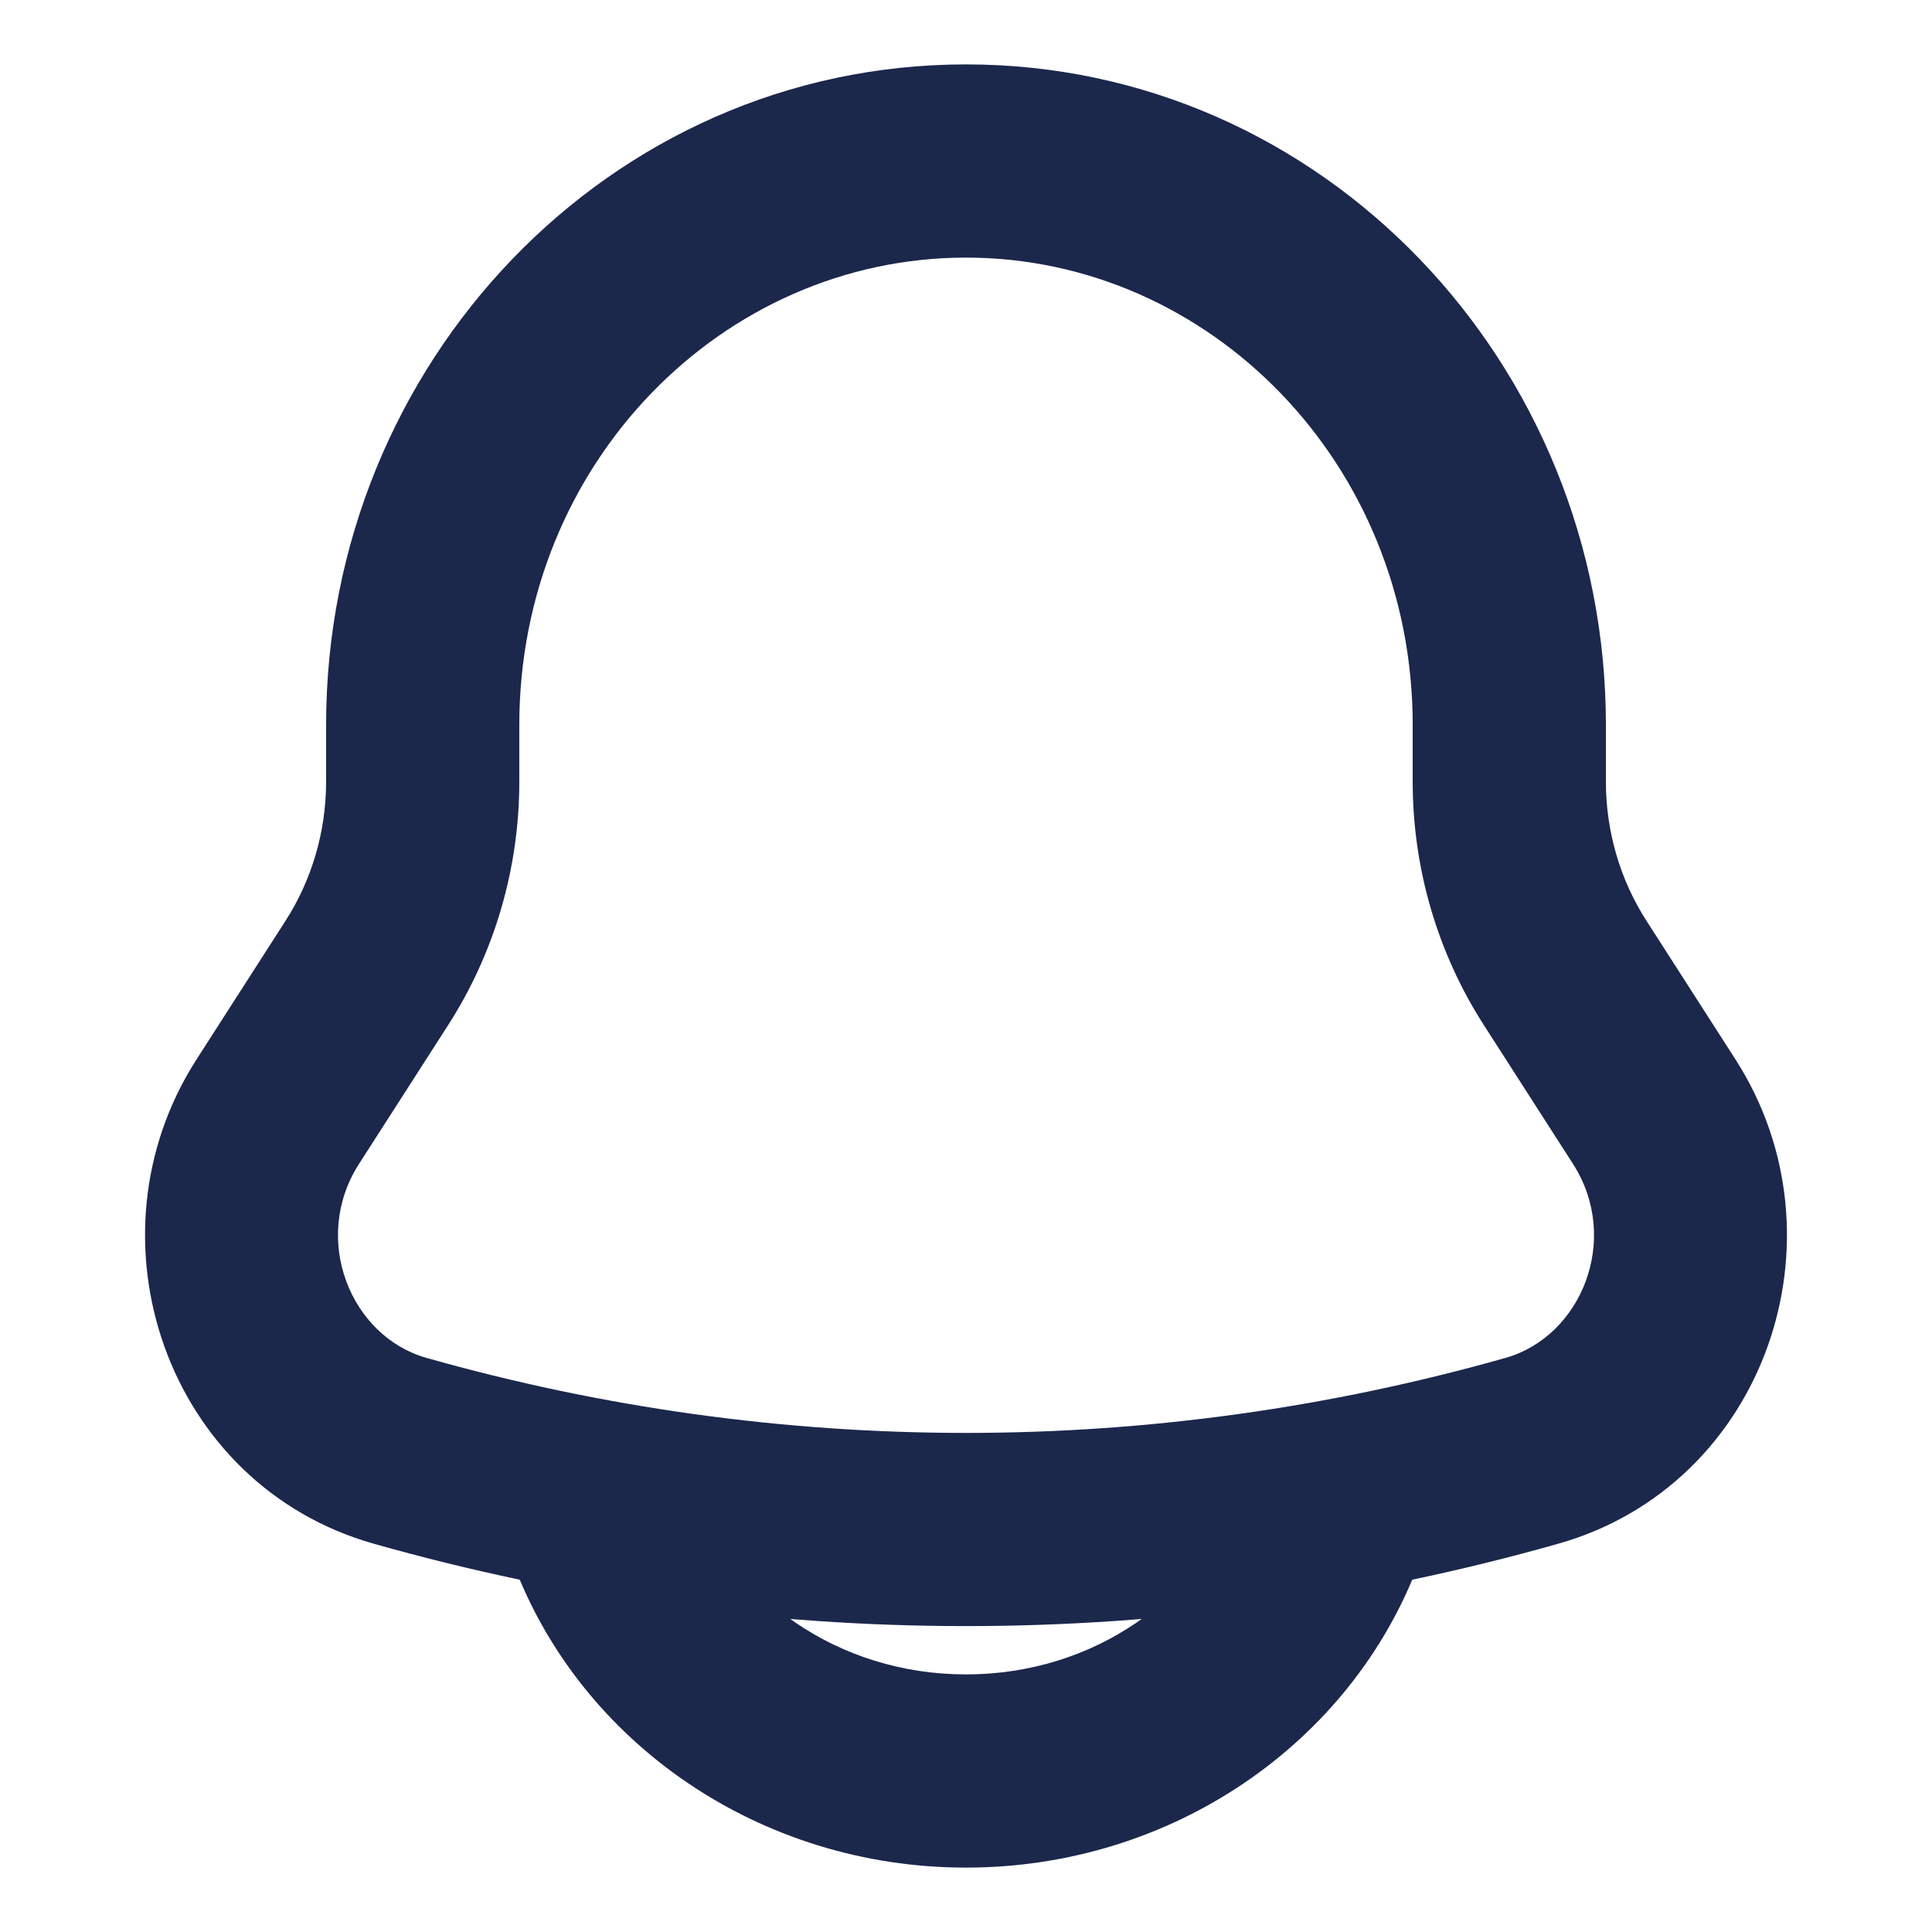 <svg width="24" height="24" viewBox="0 0 24 24" fill="none" xmlns="http://www.w3.org/2000/svg">
<path fill-rule="evenodd" clip-rule="evenodd" d="M4.051 9.005C4.051 4.516 7.568 0.8 12 0.8C16.432 0.8 19.949 4.516 19.949 9.005V9.71C19.949 10.328 20.126 10.929 20.452 11.437M20.452 11.437L21.559 13.161C21.559 13.161 21.559 13.161 21.559 13.161C22.983 15.378 21.932 18.449 19.356 19.177C14.54 20.541 9.46 20.541 4.644 19.177C2.068 18.449 1.017 15.378 2.441 13.161L3.548 11.437C3.548 11.437 3.548 11.437 3.548 11.437C3.874 10.929 4.051 10.328 4.051 9.71V9.005M12 3.2C8.977 3.2 6.451 5.756 6.451 9.005V9.71C6.451 10.782 6.145 11.835 5.567 12.734L4.46 14.458C3.861 15.391 4.354 16.601 5.297 16.868C9.686 18.111 14.314 18.111 18.703 16.868C19.646 16.601 20.139 15.391 19.54 14.458L18.433 12.734C17.855 11.835 17.549 10.783 17.549 9.71V9.005C17.549 5.756 15.023 3.2 12 3.2Z" fill="#1C274C"/>
<path fill-rule="evenodd" clip-rule="evenodd" d="M16.921 17.876C17.542 18.109 17.856 18.8 17.624 19.421C16.786 21.655 14.558 23.2 12 23.2C9.442 23.2 7.214 21.655 6.376 19.421C6.144 18.8 6.458 18.109 7.079 17.876C7.699 17.644 8.391 17.958 8.624 18.579C9.096 19.84 10.403 20.8 12 20.8C13.597 20.8 14.904 19.84 15.376 18.579C15.609 17.958 16.3 17.644 16.921 17.876Z" fill="#1C274C"/>
</svg>
